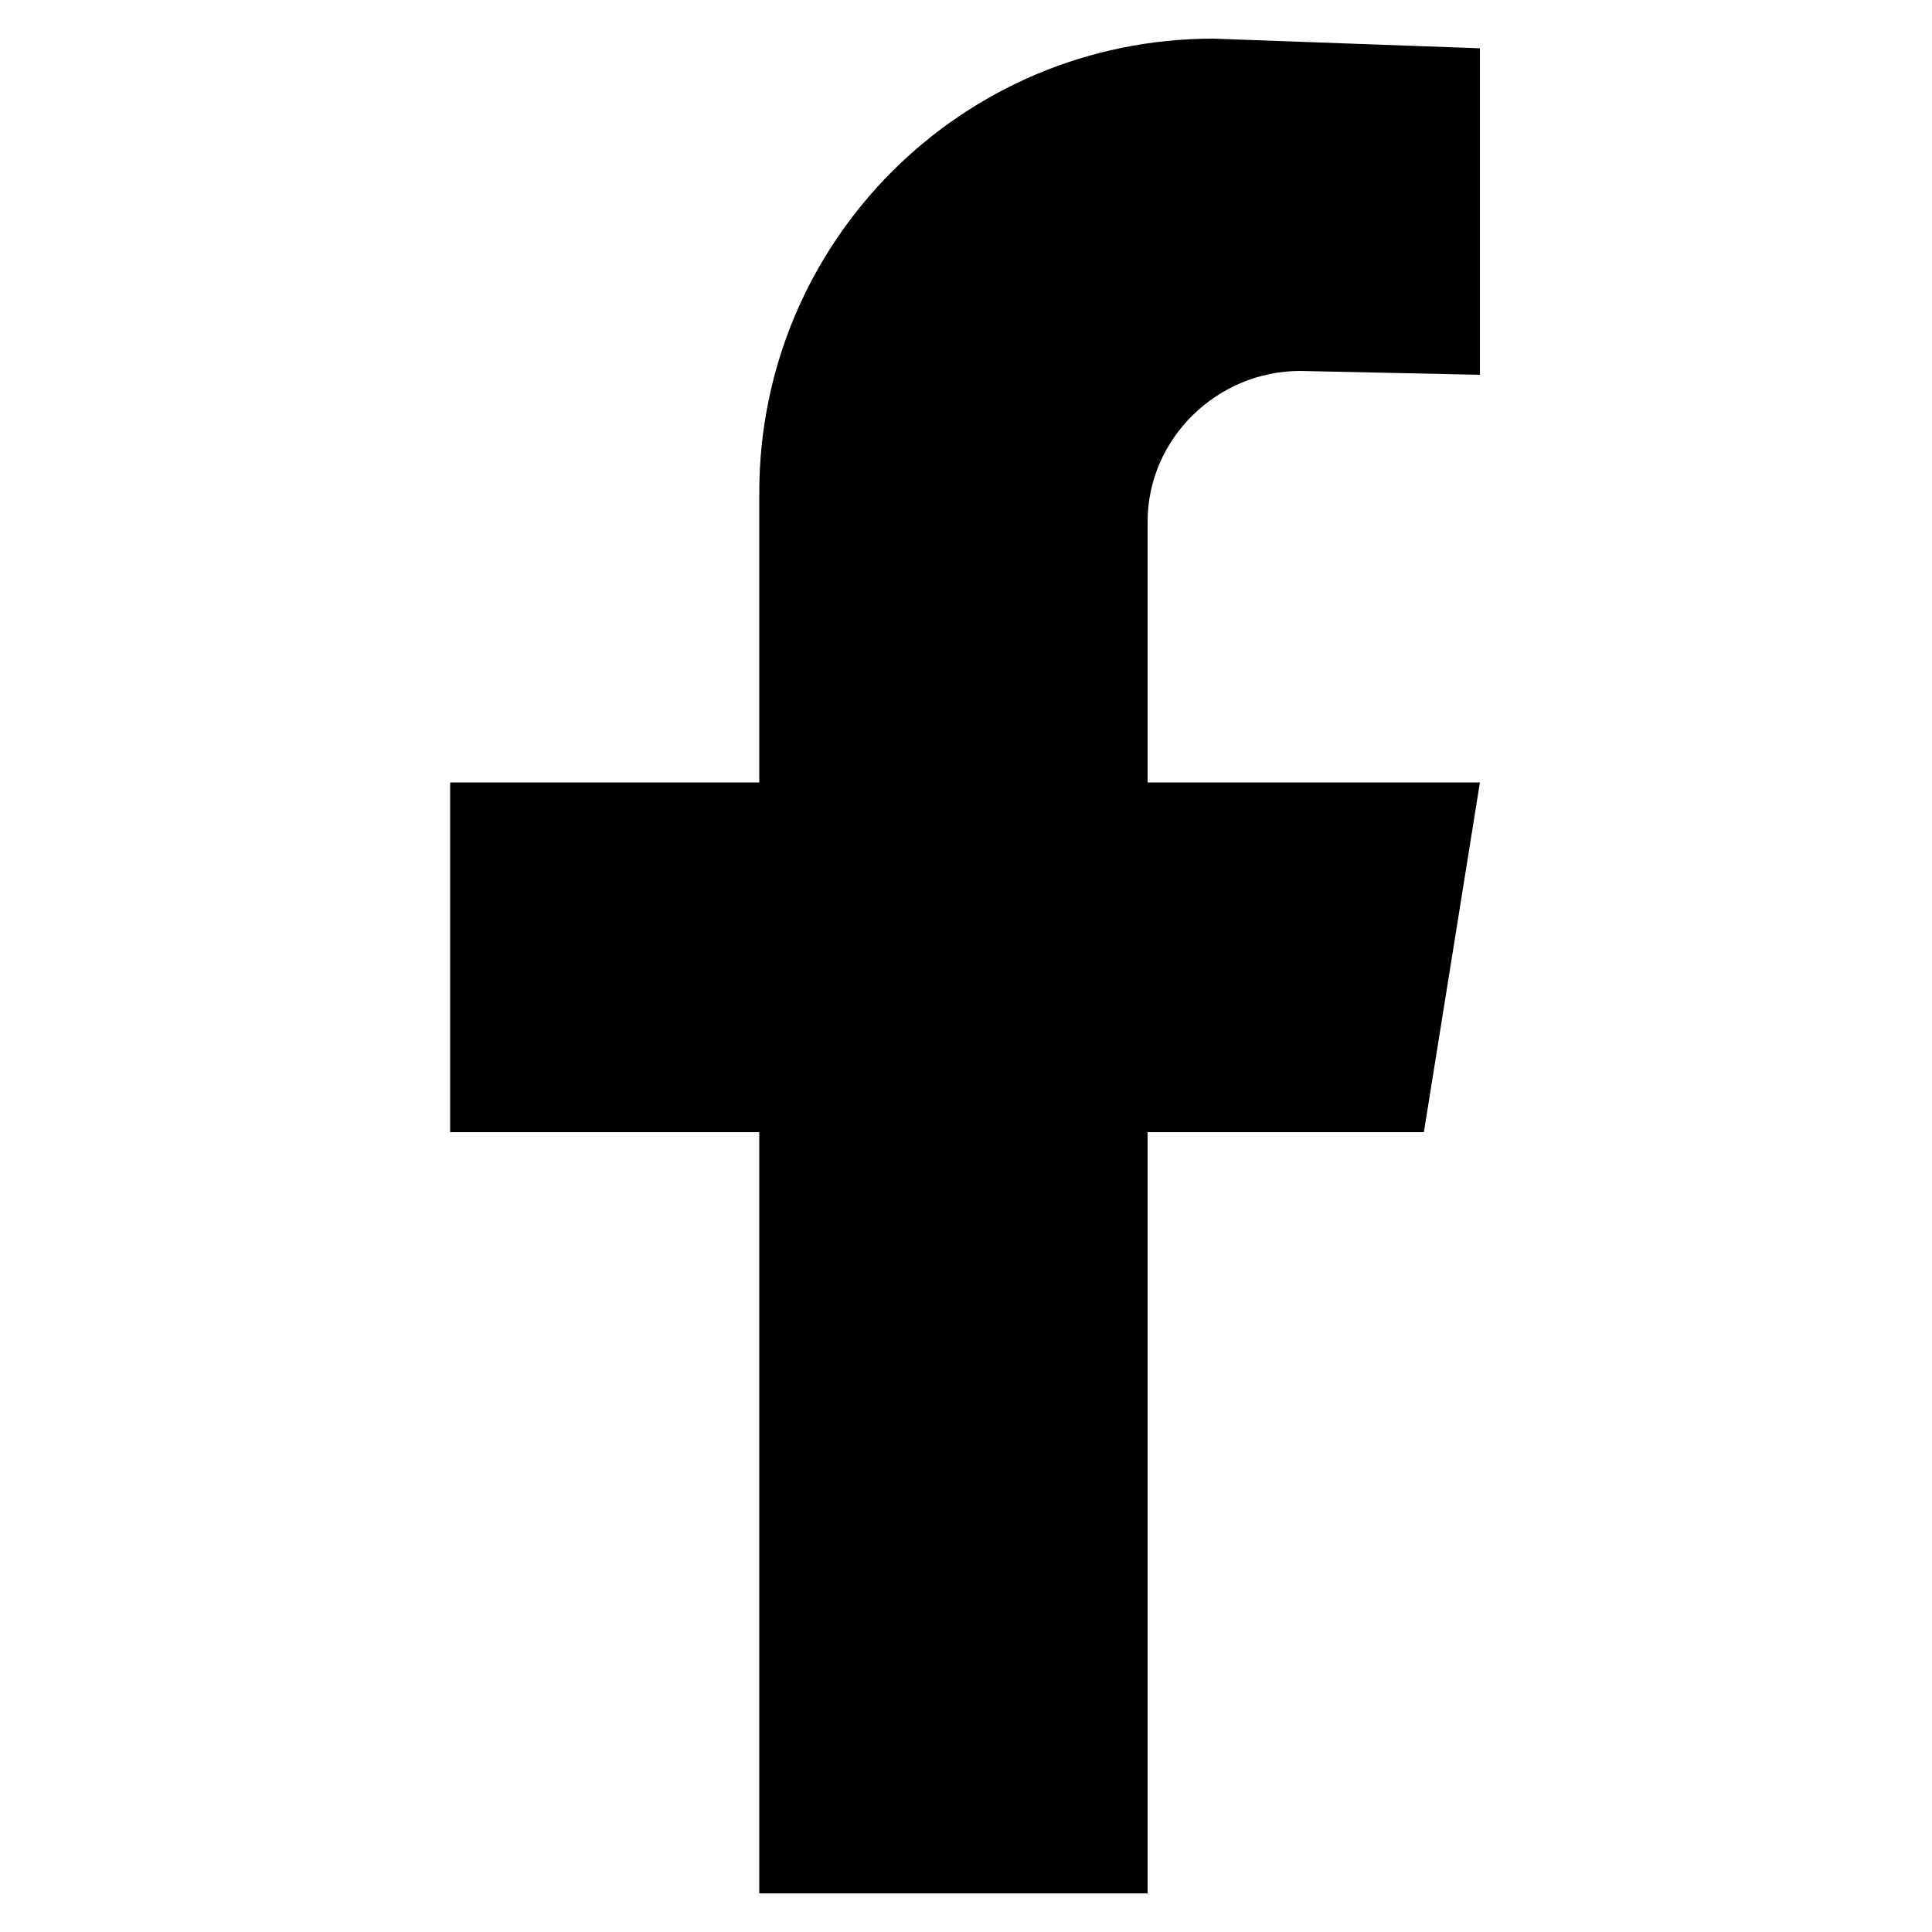 <svg xmlns="http://www.w3.org/2000/svg" xmlns:xlink="http://www.w3.org/1999/xlink" x="0px" y="0px" viewBox="0 0 100 100" style="enable-background:new 0 0 100 100;" xml:space="preserve">	<path d="M67.3,19.2l9.3,0.2V2.5L62.8,2c-13,0-23.5,10.5-23.5,23.5l0,0v15h-16v18.1h16V98h20.1V58.6h14.3l2.9-18.1H59.4 V27C59.4,22.7,63,19.2,67.3,19.2L67.3,19.2"></path></svg>